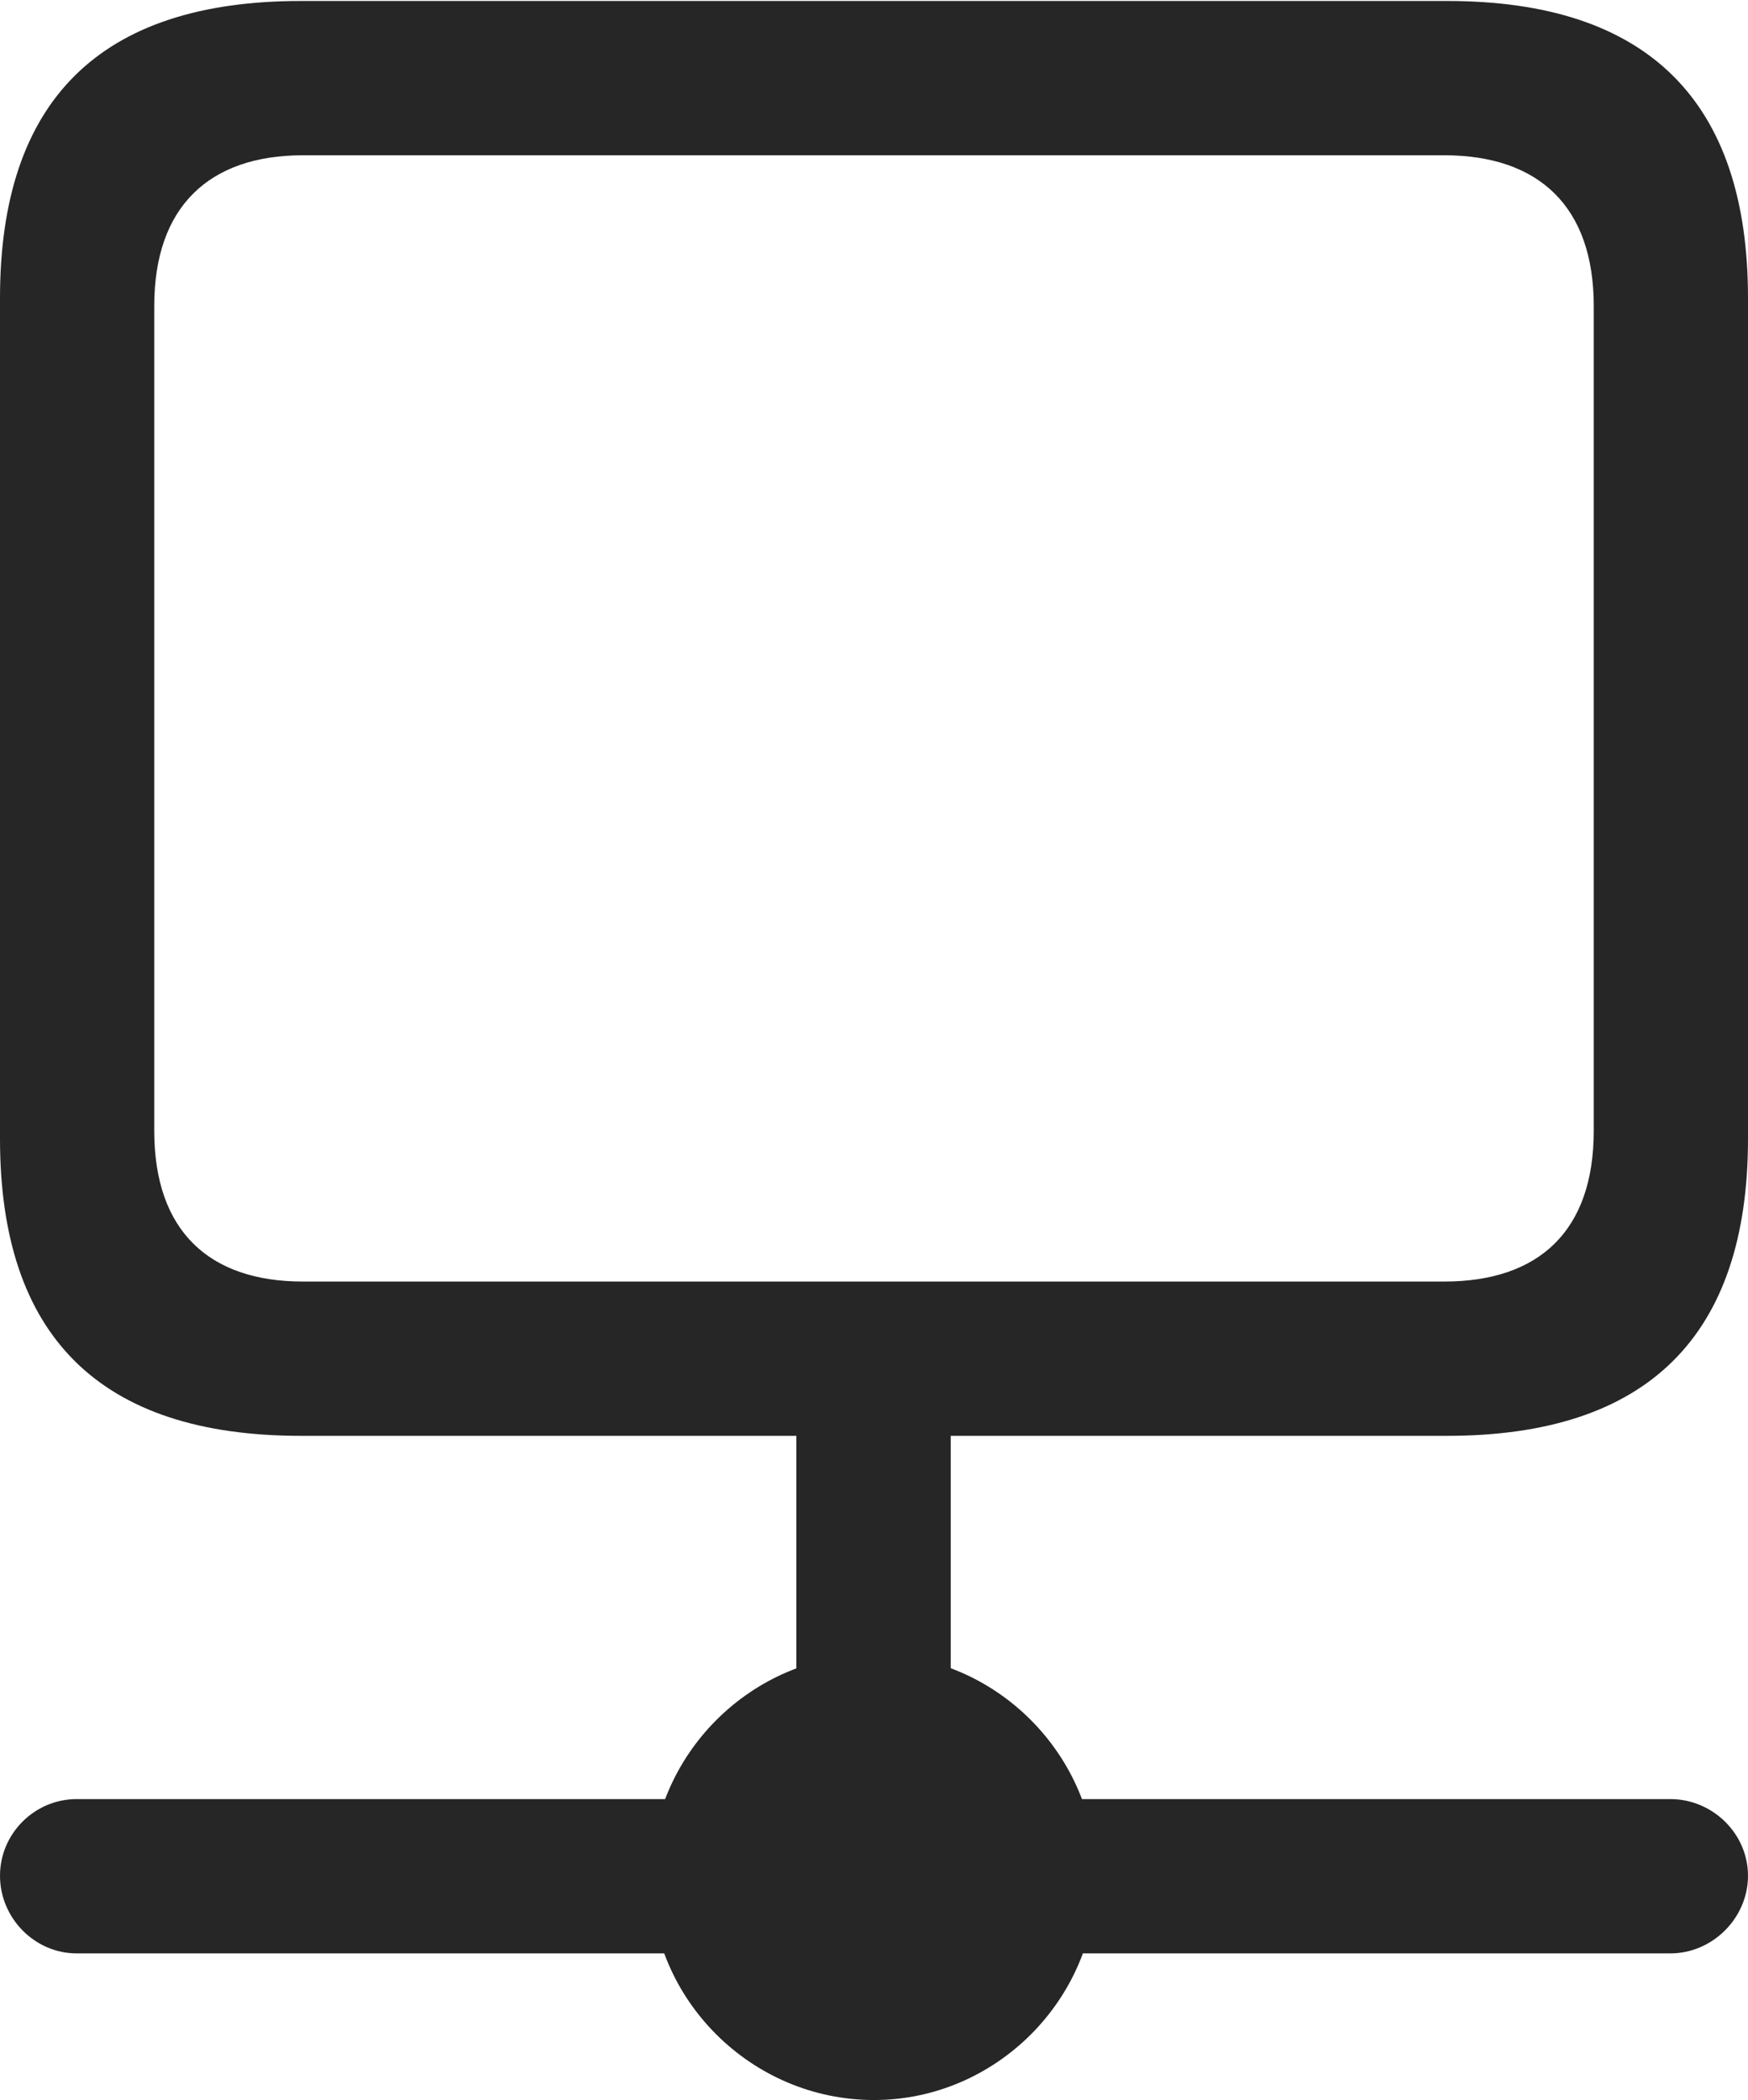 <?xml version="1.0" encoding="UTF-8"?>
<!--Generator: Apple Native CoreSVG 232.5-->
<!DOCTYPE svg
PUBLIC "-//W3C//DTD SVG 1.1//EN"
       "http://www.w3.org/Graphics/SVG/1.1/DTD/svg11.dtd">
<svg version="1.1" xmlns="http://www.w3.org/2000/svg" xmlns:xlink="http://www.w3.org/1999/xlink" width="17.812" height="21.396">
 <g>
  <rect height="21.396" opacity="0" width="17.812" x="0" y="0"/>
  <path d="M3.066 14.629L14.746 14.629C16.787 14.629 17.812 13.613 17.812 11.602L17.812 3.037C17.812 1.025 16.787 0.01 14.746 0.01L3.066 0.01C1.016 0.01 0 1.025 0 3.037L0 11.602C0 13.613 1.016 14.629 3.066 14.629ZM3.086 13.057C2.129 13.057 1.572 12.539 1.572 11.523L1.572 3.115C1.572 2.109 2.129 1.582 3.086 1.582L14.717 1.582C15.684 1.582 16.24 2.109 16.24 3.115L16.24 11.523C16.24 12.539 15.684 13.057 14.717 13.057ZM8.115 19.121L9.688 19.121L9.688 13.623L8.115 13.623ZM0.781 19.902L17.021 19.902C17.451 19.902 17.812 19.541 17.812 19.111C17.812 18.682 17.451 18.33 17.021 18.33L0.781 18.33C0.352 18.33 0 18.682 0 19.111C0 19.541 0.352 19.902 0.781 19.902ZM8.906 21.396C10.146 21.396 11.172 20.371 11.172 19.131C11.172 17.881 10.146 16.855 8.906 16.855C7.656 16.855 6.631 17.881 6.631 19.131C6.631 20.371 7.656 21.396 8.906 21.396Z" fill="#000000" fill-opacity="0.85"/>
 </g>
</svg>
